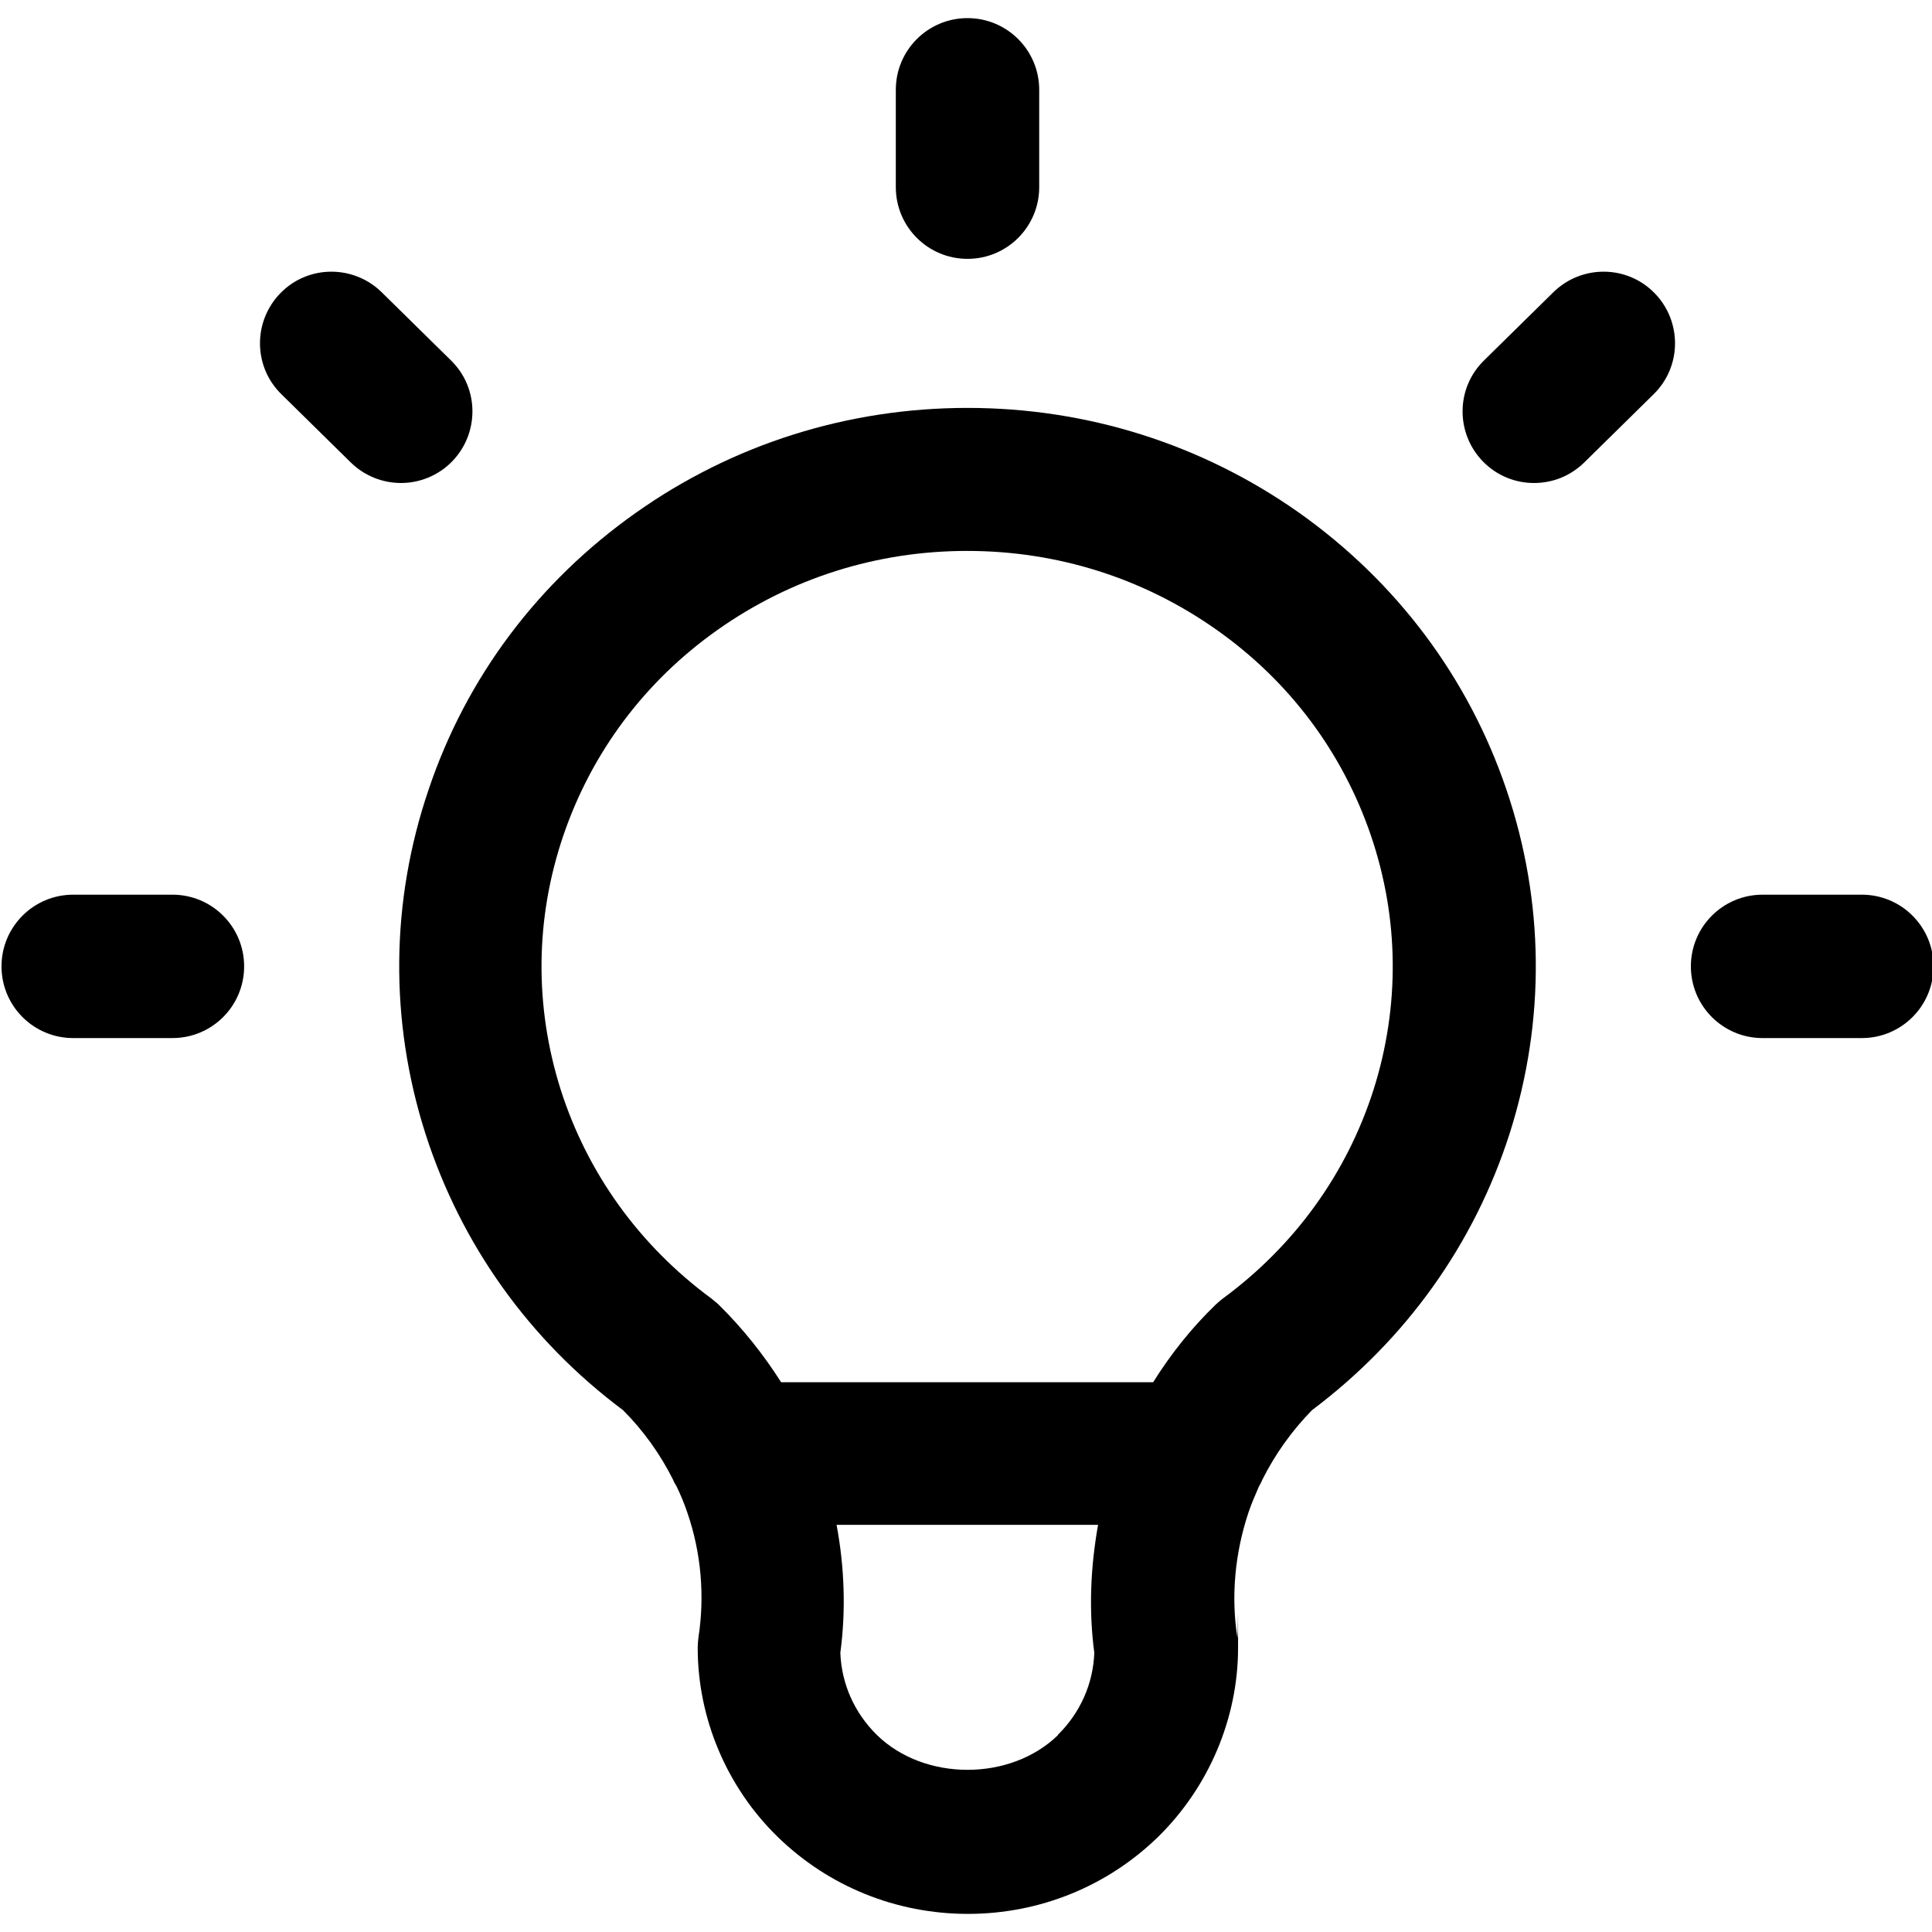 <?xml version="1.0" encoding="UTF-8"?>
<svg xmlns="http://www.w3.org/2000/svg" version="1.1" viewBox="0 0 512 512">
  <!-- Generator: Adobe Illustrator 28.6.0, SVG Export Plug-In . SVG Version: 1.2.0 Build 709)  -->
  <g>
    <g id="Calque_1">
      <g>
        <path d="M411.7,77.4l-18.4,18.1c-7.5,7.3-7.6,19.3-.3,26.8,3.7,3.8,8.6,5.7,13.5,5.7s9.6-1.8,13.3-5.4l18.4-18.1c7.5-7.3,7.6-19.3.3-26.8-7.3-7.5-19.3-7.6-26.8-.3Z"/>
        <path d="M45.7,237.1h-26.3c-10.5,0-19,8.5-19,19s8.5,19,19,19h26.3c10.5,0,19-8.5,19-19s-8.5-19-19-19Z"/>
        <path d="M256.4,68.6c10.5,0,19-8.5,19-19v-25.8c0-10.5-8.5-19-19-19s-19,8.5-19,19v25.8c0,10.5,8.5,19,19,19Z"/>
        <path d="M119.8,122.3c7.3-7.5,7.2-19.5-.3-26.8l-18.4-18.1c-7.5-7.3-19.5-7.2-26.8.3-7.3,7.5-7.2,19.5.3,26.8l18.4,18.1c3.7,3.6,8.5,5.4,13.3,5.4s9.8-1.9,13.5-5.7Z"/>
        <path d="M493.4,237.1h-26.3c-10.5,0-19,8.5-19,19s8.5,19,19,19h26.3c10.5,0,19-8.5,19-19s-8.5-19-19-19Z"/>
        <path d="M344.3,135.9c-25.8-18.2-56.2-27.8-87.9-27.8s-62.2,9.6-87.9,27.8c-25.9,18.3-44.9,43.6-54.9,73.3-10.1,29.7-10.4,61.2-.9,91.1,9.4,29.4,27.5,54.8,52.4,73.4,5.4,5.4,9.9,11.7,13.3,18.5.2.6.6,1.2.9,1.7,1.1,2.3,2.1,4.7,2.9,7.1,3.6,10.5,4.6,21.9,2.9,32.9-.1.9-.2,1.9-.2,2.8,0,18.7,7.7,36.9,21.1,50,13.5,13.2,31.5,20.5,50.5,20.5s37-7.3,50.5-20.5c13.4-13.2,21.1-31.4,21.1-50s0-1.9-.2-2.8c-1.7-11-.6-22.3,2.9-32.9.8-2.4,1.8-4.7,2.8-7,.3-.6.7-1.2.9-1.8,3.4-6.8,7.9-13.1,13.2-18.5,24.9-18.7,43-44,52.4-73.4,9.5-29.9,9.2-61.4-.9-91.1-10.1-29.7-29.1-55-54.9-73.3ZM280.4,459.8c-12.6,12.3-35.4,12.3-48,0-6-5.9-9.4-13.6-9.7-21.8,1.5-11.2,1.1-22.7-1-33.9h69.3c-2,11.2-2.5,22.6-1,33.9-.3,8.2-3.7,15.9-9.7,21.8ZM364,288.8c-7.1,22.2-20.9,41.3-39.9,55.3-.7.5-1.3,1.1-2,1.7-6.3,6.1-11.8,13-16.5,20.5h-98.6c-4.7-7.4-10.2-14.3-16.5-20.5-.6-.6-1.3-1.1-2-1.7-19-14-32.8-33.1-39.9-55.3-7-22.1-6.8-45.4.7-67.4,7.5-22,21.6-40.9,40.9-54.5,19.4-13.7,42.2-20.9,66.1-20.9s46.7,7.2,66.1,20.9c19.3,13.6,33.4,32.5,40.9,54.5,7.5,22,7.7,45.3.7,67.4Z"/>
      </g>
    </g>
  </g>
</svg>